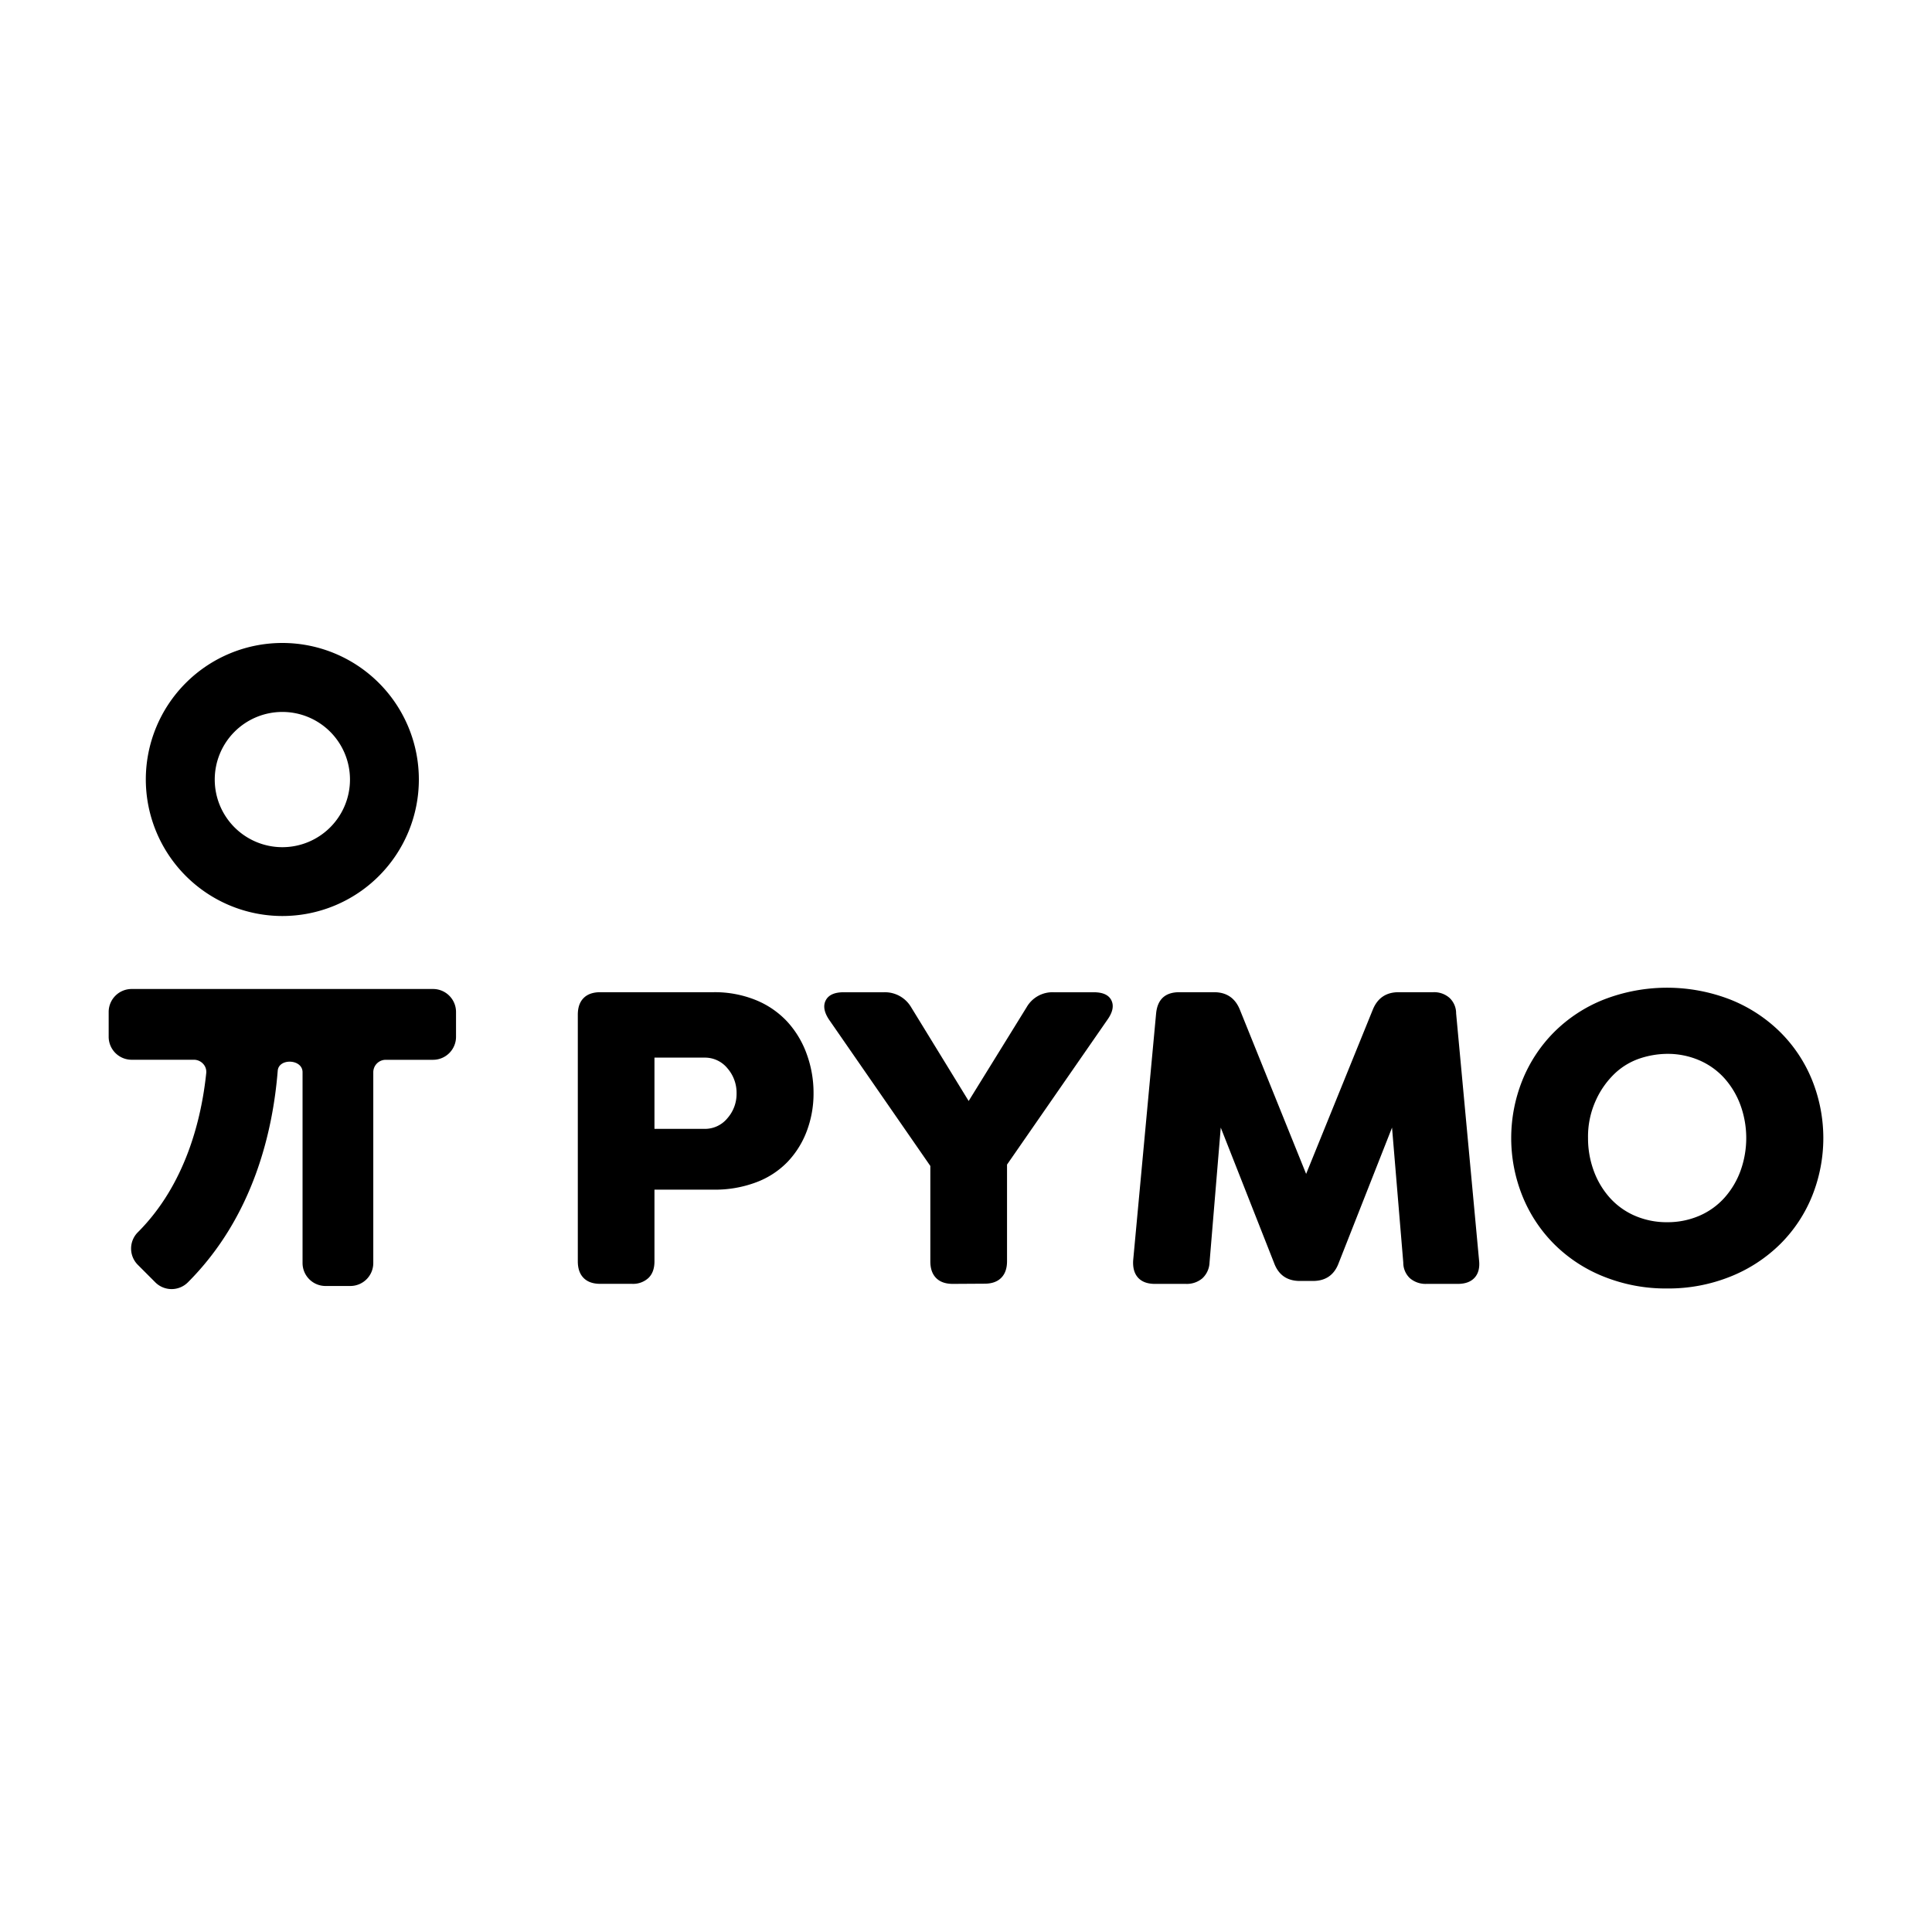 <svg id="Capa_1" data-name="Capa 1" xmlns="http://www.w3.org/2000/svg" viewBox="0 0 800 800"><title>PYMO</title><path d="M179.3,409.52H54.52A9.52,9.52,0,0,0,45,419.05v10.24a9.52,9.52,0,0,0,9.52,9.53H80.24a5.18,5.18,0,0,1,3.91,1.73,4.86,4.86,0,0,1,1.25,3.77c-2,19.2-8.6,46.22-28.33,65.94a9.54,9.54,0,0,0,0,13.48L64.32,531a9.54,9.54,0,0,0,13.47,0C105,503.78,113,468.31,115,443.37c.42-5.3,10.28-4.89,10.28.61v79a9.52,9.52,0,0,0,9.52,9.52h10.25a9.51,9.51,0,0,0,9.52-9.52V444a5.16,5.16,0,0,1,5.16-5.16H179.3a9.52,9.52,0,0,0,9.53-9.53V419.05A9.52,9.52,0,0,0,179.3,409.52Z"/><path d="M116.92,379.3a56.53,56.53,0,1,0-56.54-56.53A56.59,56.59,0,0,0,116.92,379.3Zm0-84.5a28,28,0,1,1-28,28A28,28,0,0,1,116.92,294.8Z"/><path d="M295.51,410.85A45.15,45.15,0,0,1,313,414.12a36.54,36.54,0,0,1,13.11,9.06,39.76,39.76,0,0,1,8,13.46,46.84,46.84,0,0,1,2.76,16,44,44,0,0,1-2.76,15.62,37.58,37.58,0,0,1-8,12.85A35.19,35.19,0,0,1,313,489.61a48.31,48.31,0,0,1-17.51,3H271v29.68q0,4.49-2.5,6.9a9.36,9.36,0,0,1-6.81,2.42H248.57c-3,0-5.29-.8-6.9-2.42s-2.41-3.91-2.41-6.9V420.16q0-4.49,2.41-6.9t6.9-2.41Zm-3.8,56.59a12,12,0,0,0,9.49-4.4,15.22,15.22,0,0,0,3.8-10.27,15.45,15.45,0,0,0-3.8-10.43,12,12,0,0,0-9.49-4.4H271v29.5Z"/><path d="M394.55,531.63c-3,0-5.3-.8-6.91-2.42s-2.41-3.91-2.41-6.9V482.8L343.3,422.23q-3.1-4.65-1.38-8t7.42-3.36h16.74a12.58,12.58,0,0,1,11.21,6.21l23.81,38.82,24-38.82a12.33,12.33,0,0,1,11.21-6.21h16.57c3.79,0,6.24,1.12,7.33,3.36s.55,4.92-1.64,8l-41.58,60v40q0,4.49-2.42,6.9c-1.61,1.62-3.91,2.42-6.9,2.42Z"/><path d="M478.23,531.63q-4.65,0-7-2.59c-1.55-1.72-2.21-4.14-2-7.24l9.49-102.15q.86-8.81,9.66-8.8h14.32q7.77,0,10.7,7.24l27.44,68,27.6-68q2.94-7.24,10.7-7.24h14.32a9.64,9.64,0,0,1,6.73,2.33,8.74,8.74,0,0,1,2.76,6.47l9.49,102.15c.35,3.1-.26,5.52-1.81,7.24s-3.88,2.59-7,2.59H590.73a10,10,0,0,1-6.9-2.33,8.78,8.78,0,0,1-2.76-6.47l-4.66-55.91L554.32,523q-2.76,7.43-10.69,7.42h-5.35q-7.95,0-10.7-7.42l-22.09-56.08-4.65,55.91a9.39,9.39,0,0,1-2.94,6.47,9.94,9.94,0,0,1-6.9,2.33Z"/><path d="M690.29,533.53a68.83,68.83,0,0,1-26.22-4.92,60.88,60.88,0,0,1-20.62-13.54,59.92,59.92,0,0,1-13.12-20,64.31,64.31,0,0,1,0-47.62,59.92,59.92,0,0,1,13.12-20,60.73,60.73,0,0,1,20.62-13.54,72.35,72.35,0,0,1,52.45,0,61.91,61.91,0,0,1,20.71,13.54,59.38,59.38,0,0,1,13.2,20,64.31,64.31,0,0,1,0,47.62,59.38,59.38,0,0,1-13.2,20,62.07,62.07,0,0,1-20.71,13.54A68.84,68.84,0,0,1,690.29,533.53Zm0-27.44a33.13,33.13,0,0,0,13.38-2.67,29.84,29.84,0,0,0,10.44-7.51,34.38,34.38,0,0,0,6.64-11.21,40,40,0,0,0,0-26.92,34.53,34.53,0,0,0-6.64-11.22,29.94,29.94,0,0,0-10.44-7.5,33,33,0,0,0-13.38-2.68,36.61,36.61,0,0,0-11,1.81,28.15,28.15,0,0,0-10.44,6.13,35.54,35.54,0,0,0-8,11.22,36.08,36.08,0,0,0-3.28,15.7,39,39,0,0,0,2.33,13.46,34.38,34.38,0,0,0,6.64,11.21,29.84,29.84,0,0,0,10.44,7.51A33.08,33.08,0,0,0,690.29,506.09Z"/></svg>